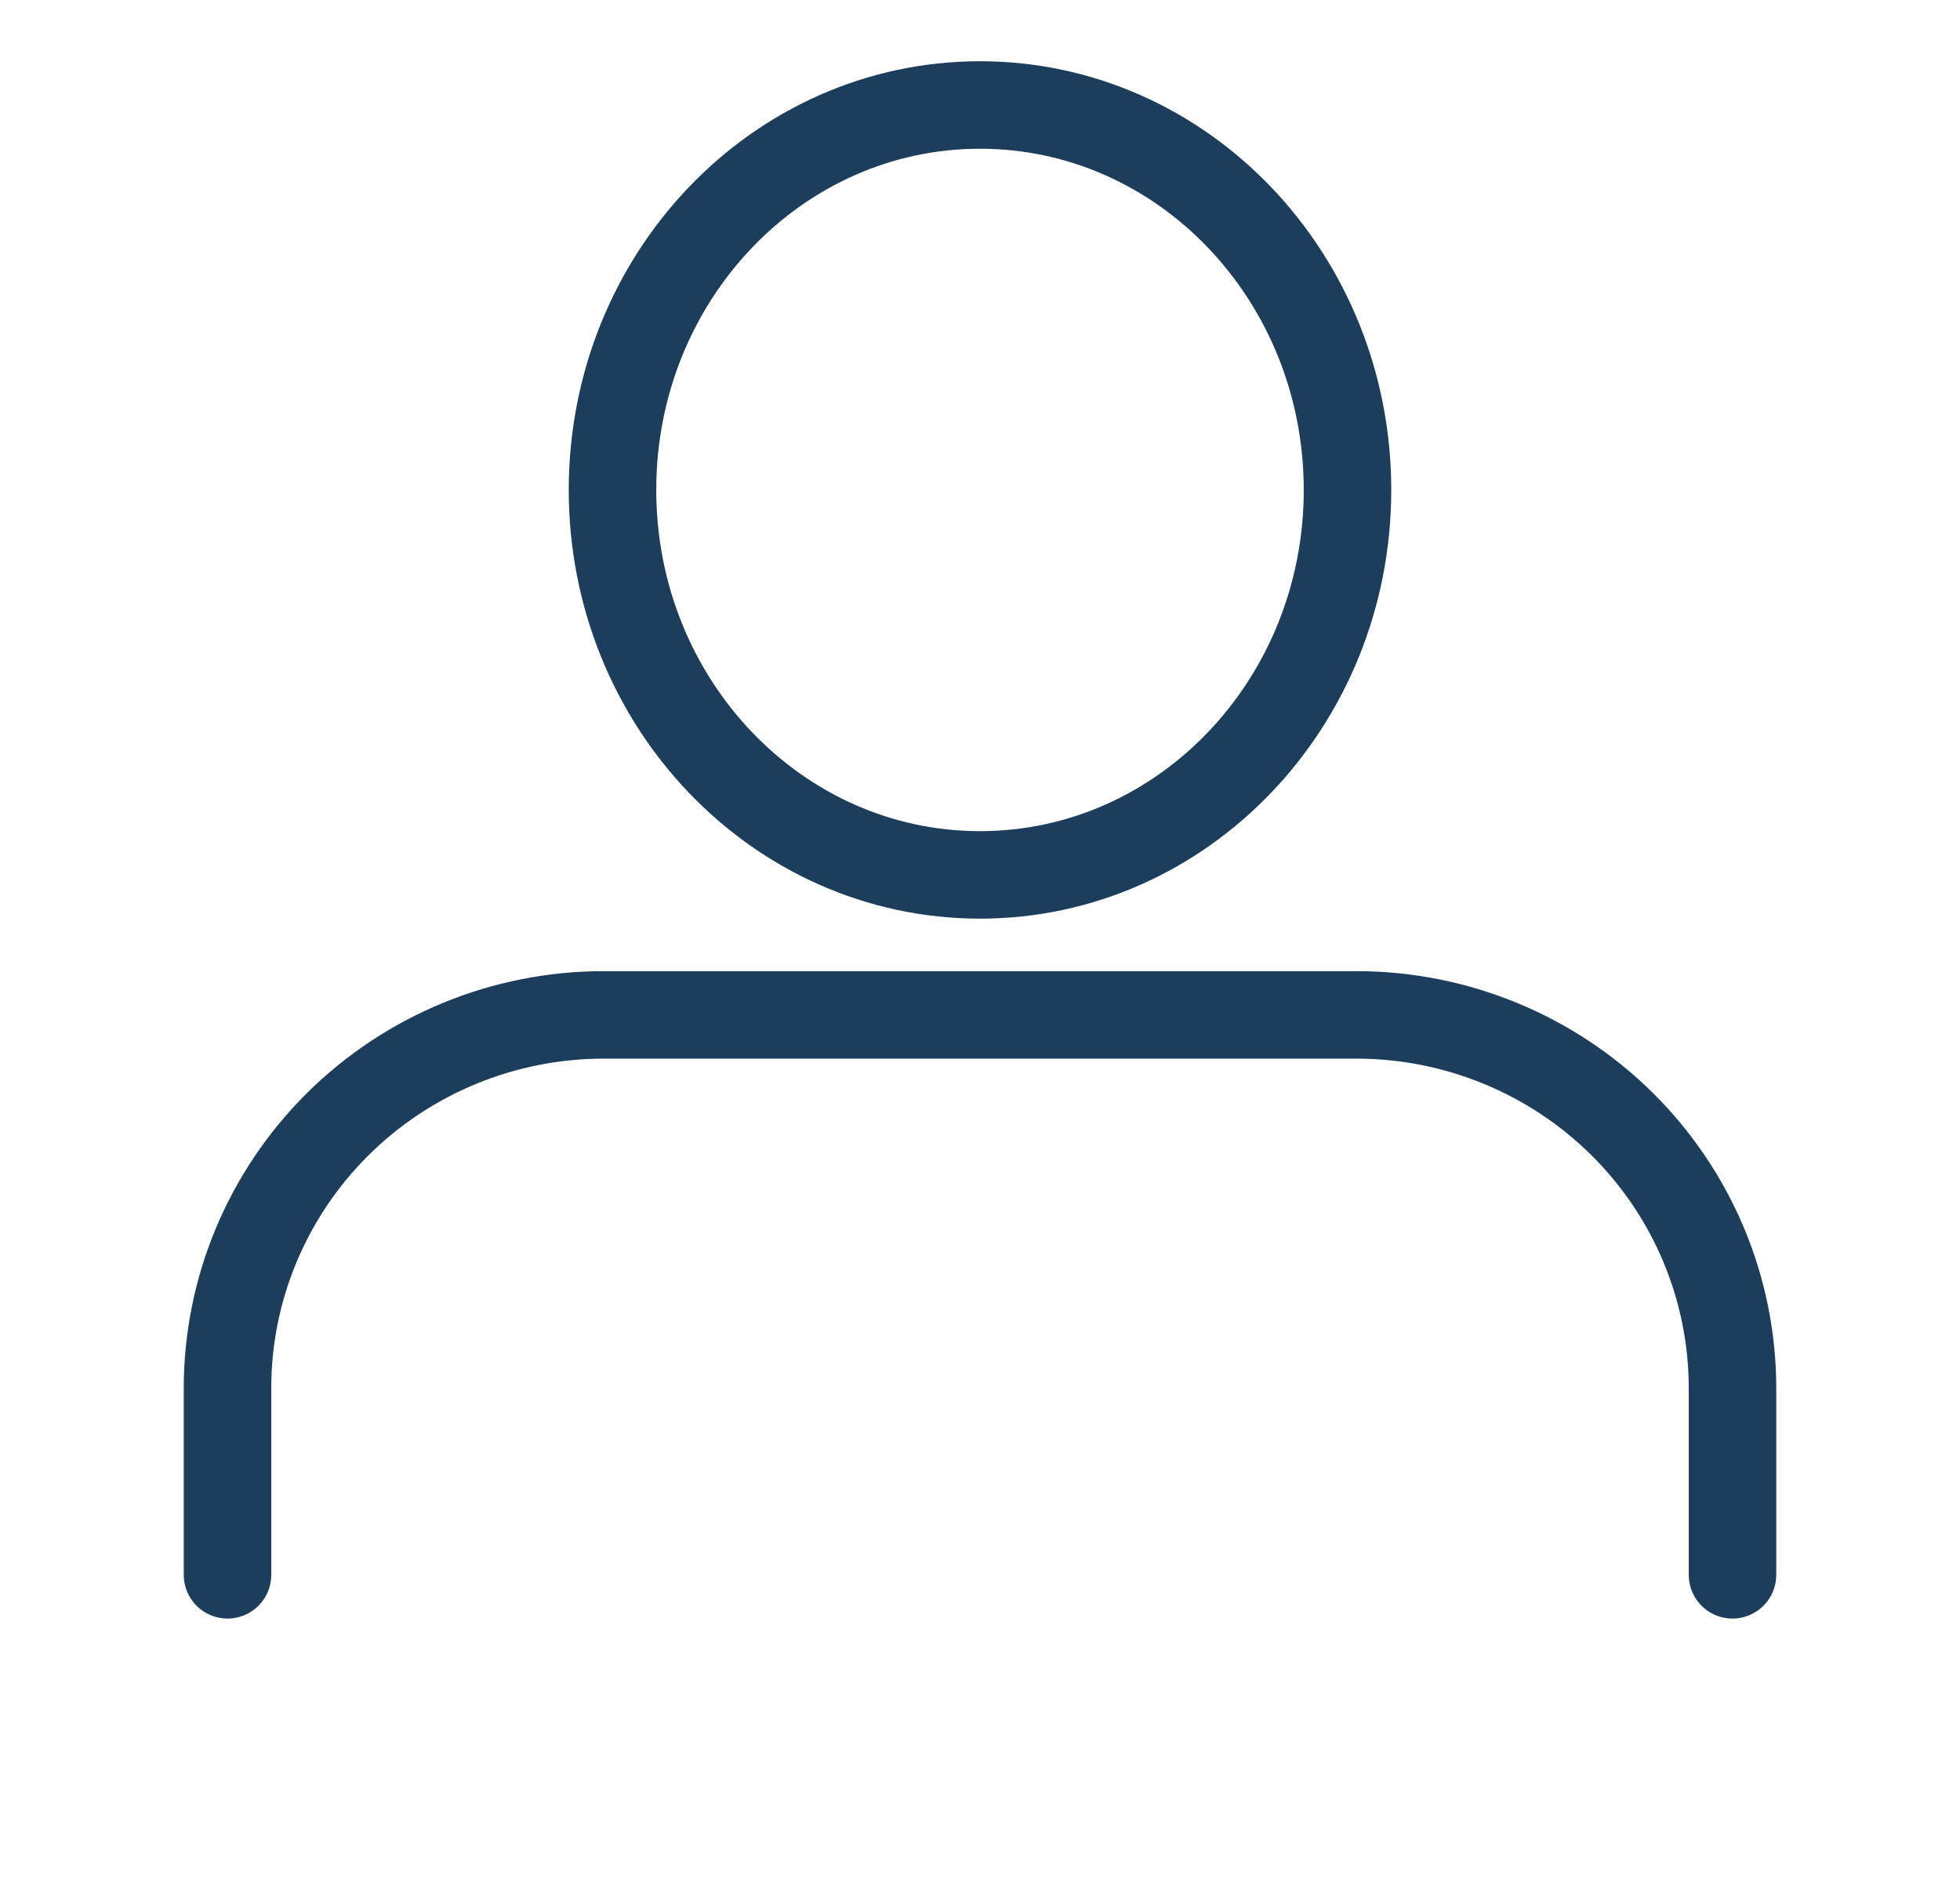 <svg width="56" height="54" viewBox="0 0 56 54" fill="none" xmlns="http://www.w3.org/2000/svg">
<path d="M28 25C33.799 25 38.5 20.075 38.5 14C38.5 7.925 33.799 3 28 3C22.201 3 17.5 7.925 17.5 14C17.5 20.075 22.201 25 28 25Z" stroke="#1C3D5C" stroke-width="2.5" stroke-linecap="round" stroke-linejoin="round"/>
<path d="M49.5 45V39.667C49.5 36.838 48.367 34.125 46.351 32.124C44.335 30.124 41.601 29 38.75 29H17.25C14.399 29 11.665 30.124 9.649 32.124C7.633 34.125 6.5 36.838 6.5 39.667V45" stroke="#1C3D5C" stroke-width="2.5" stroke-linecap="round" stroke-linejoin="round"/>
</svg>
